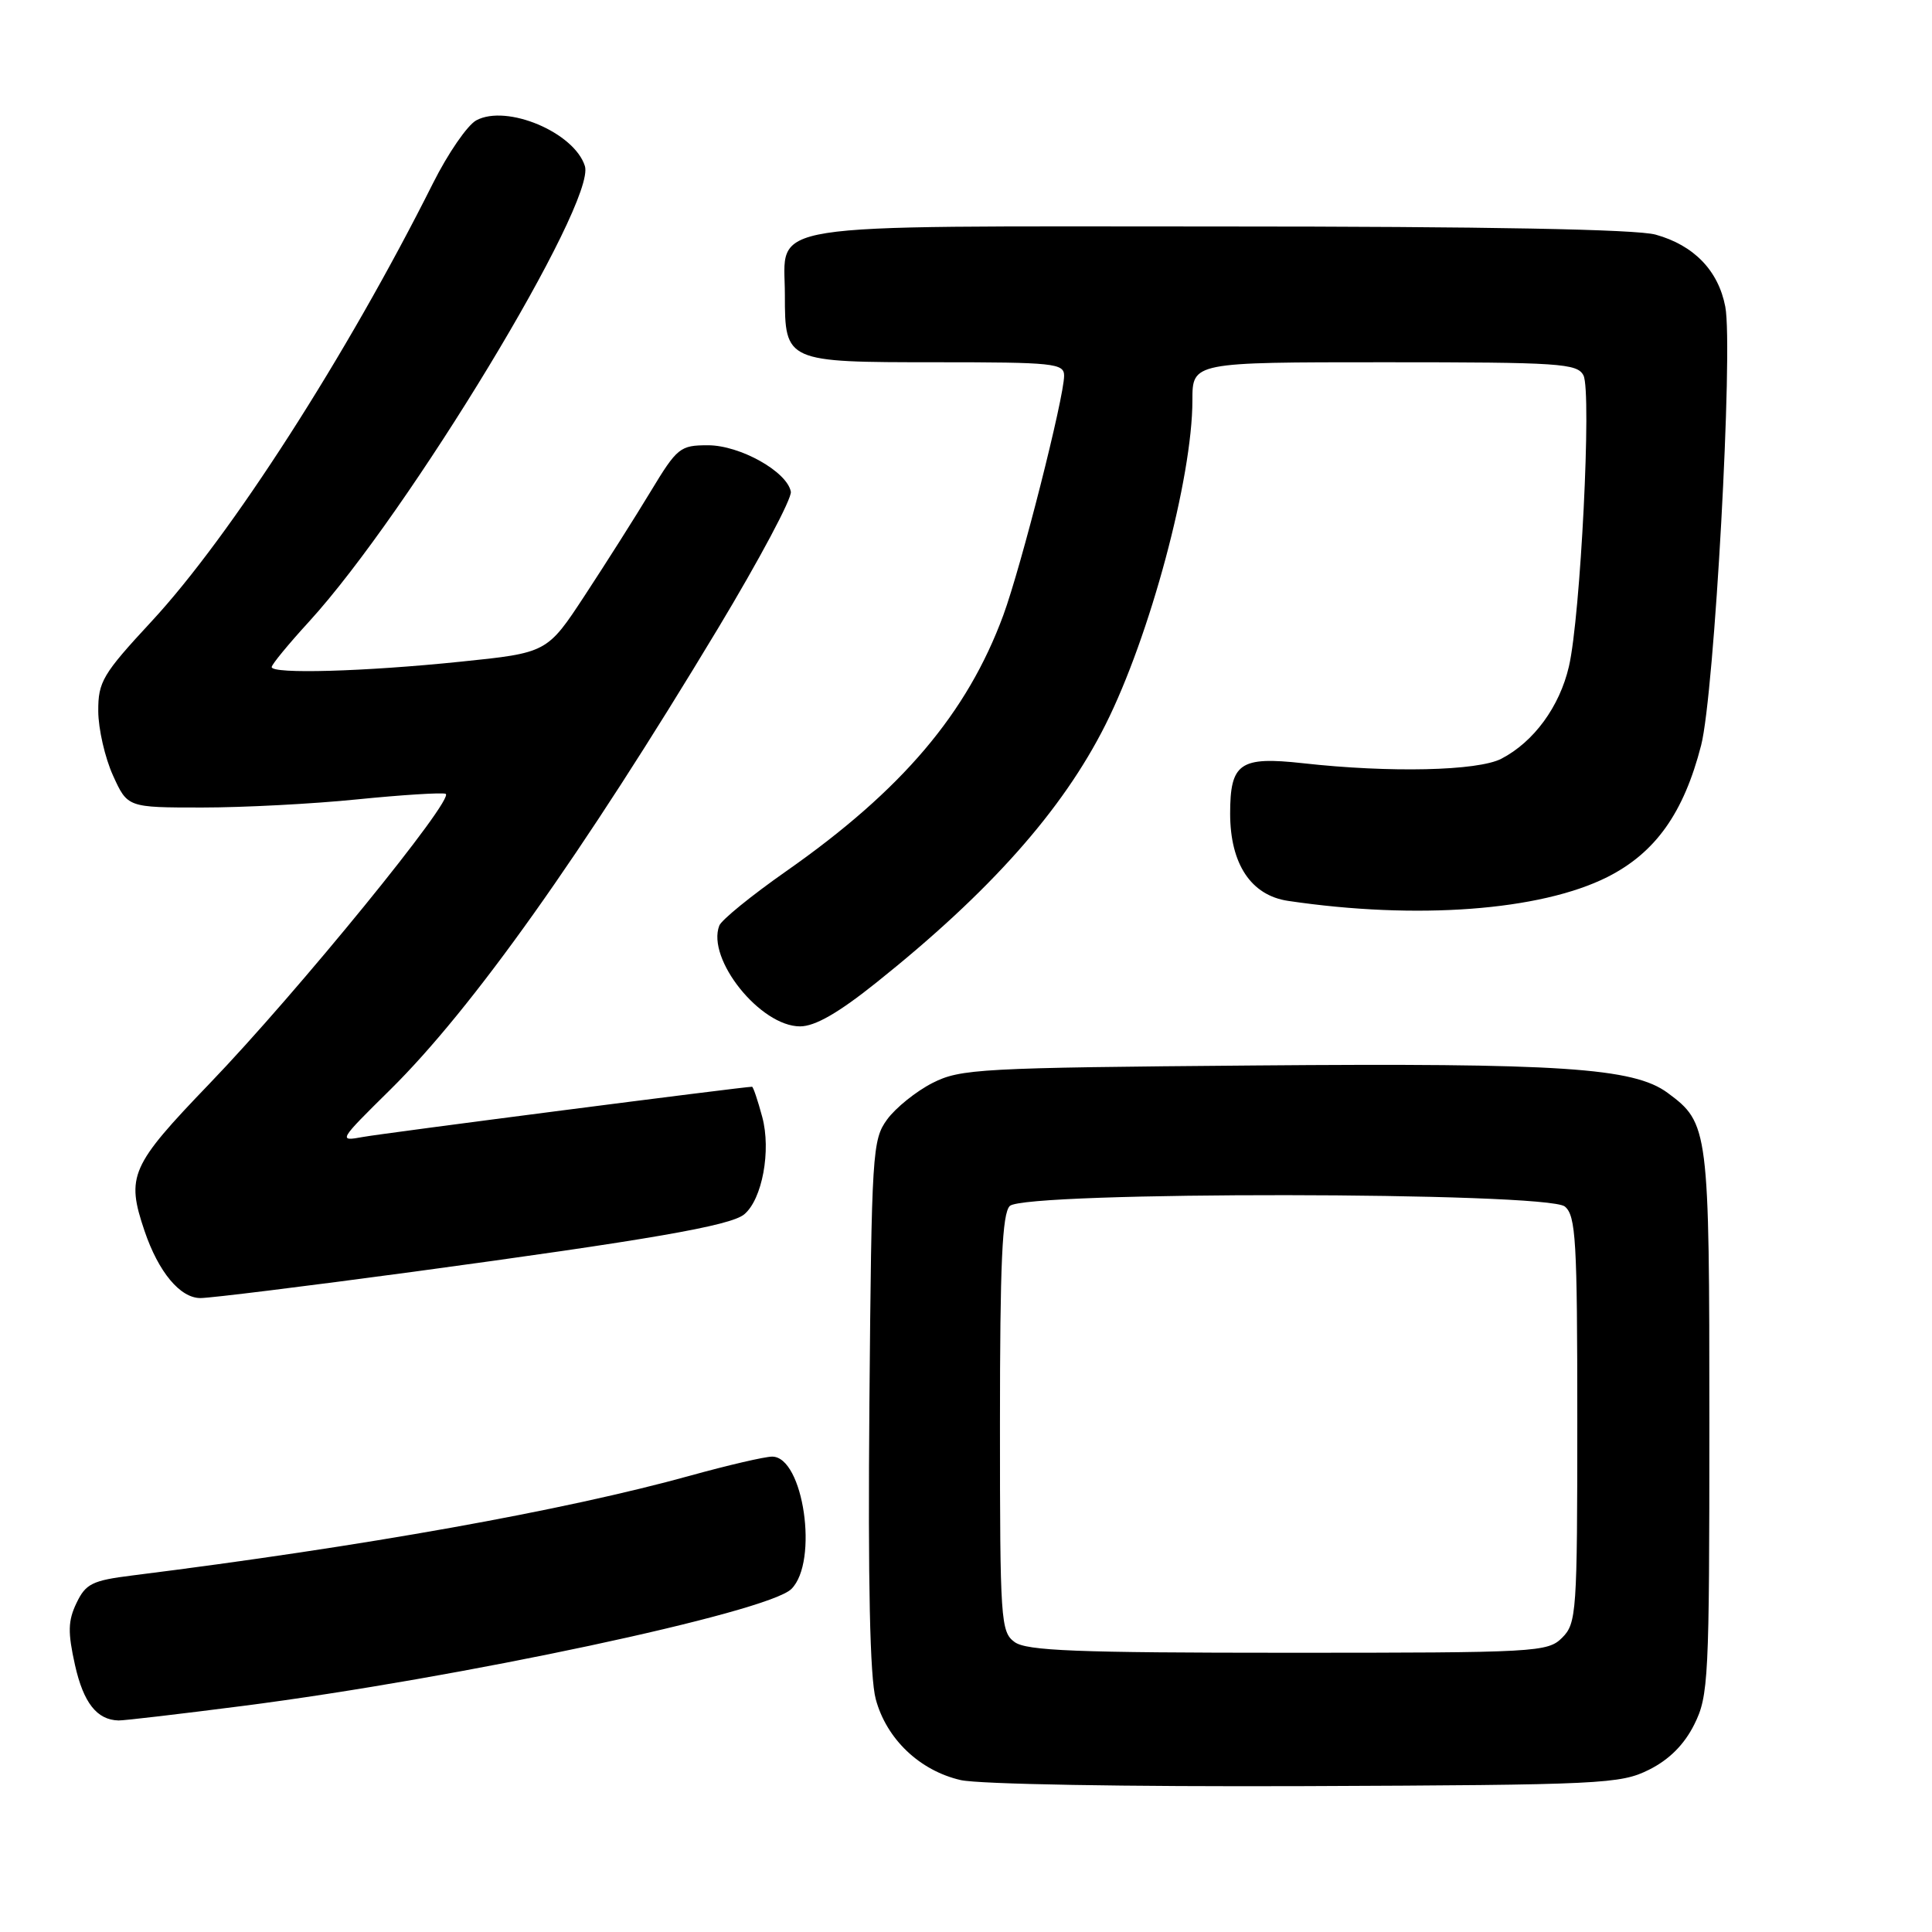 <?xml version="1.0" encoding="UTF-8" standalone="no"?>
<!DOCTYPE svg PUBLIC "-//W3C//DTD SVG 1.1//EN" "http://www.w3.org/Graphics/SVG/1.1/DTD/svg11.dtd" >
<svg xmlns="http://www.w3.org/2000/svg" xmlns:xlink="http://www.w3.org/1999/xlink" version="1.1" viewBox="0 0 256 256">
 <g >
 <path fill="currentColor"
d=" M 218.50 234.50 C 221.17 233.17 223.17 231.17 224.50 228.50 C 226.39 224.72 226.50 222.50 226.50 188.50 C 226.50 149.52 226.41 148.83 220.97 144.81 C 216.47 141.48 206.81 140.84 166.28 141.18 C 129.84 141.48 127.26 141.62 123.56 143.50 C 121.40 144.60 118.70 146.77 117.56 148.32 C 115.59 151.02 115.49 152.61 115.20 186.04 C 115.00 209.82 115.27 222.27 116.04 225.14 C 117.46 230.43 121.86 234.62 127.30 235.87 C 129.71 236.42 149.19 236.76 173.00 236.67 C 212.31 236.51 214.71 236.39 218.50 234.50 Z  M 32.21 226.04 C 60.83 222.36 101.75 213.64 104.86 210.55 C 108.50 206.95 106.47 192.98 102.30 193.01 C 101.31 193.02 96.45 194.15 91.50 195.52 C 74.76 200.16 48.29 204.90 17.51 208.76 C 12.23 209.42 11.36 209.85 10.14 212.40 C 9.00 214.77 8.97 216.28 9.94 220.64 C 11.06 225.63 12.84 227.90 15.71 227.97 C 16.38 227.99 23.80 227.12 32.21 226.04 Z  M 54.74 168.52 C 85.97 164.29 96.79 162.42 98.61 160.91 C 101.00 158.93 102.20 152.45 101.00 148.00 C 100.41 145.80 99.80 144.00 99.65 144.00 C 98.53 144.00 50.77 150.16 48.12 150.65 C 44.78 151.26 44.83 151.18 51.71 144.39 C 62.61 133.62 77.11 113.22 95.15 83.25 C 100.62 74.16 104.96 66.02 104.79 65.15 C 104.28 62.48 98.05 59.00 93.81 59.00 C 90.11 59.00 89.73 59.31 86.21 65.13 C 84.17 68.51 80.25 74.69 77.50 78.88 C 72.50 86.50 72.50 86.50 61.00 87.68 C 48.32 88.99 36.00 89.34 36.00 88.39 C 36.00 88.05 38.23 85.34 40.95 82.37 C 54.15 67.92 79.03 26.83 77.50 22.00 C 76.09 17.54 67.15 13.78 63.12 15.94 C 61.94 16.57 59.36 20.32 57.37 24.29 C 45.96 47.06 30.54 71.07 20.06 82.36 C 13.59 89.34 13.00 90.34 13.02 94.24 C 13.03 96.58 13.91 100.41 14.97 102.75 C 16.90 107.00 16.90 107.00 26.78 107.00 C 32.21 107.00 41.47 106.52 47.35 105.92 C 53.23 105.33 58.49 105.00 59.04 105.18 C 60.45 105.65 39.41 131.48 27.75 143.60 C 17.28 154.49 16.69 155.83 19.15 163.10 C 21.00 168.56 23.87 172.00 26.56 172.00 C 27.89 172.00 40.57 170.43 54.74 168.52 Z  M 116.18 130.15 C 131.19 118.16 140.79 107.35 146.47 96.05 C 152.37 84.32 158.00 63.31 158.00 53.04 C 158.00 48.00 158.00 48.00 183.46 48.00 C 206.71 48.00 209.01 48.15 209.82 49.75 C 210.92 51.93 209.43 81.68 207.89 88.31 C 206.65 93.65 203.23 98.31 198.93 100.54 C 195.81 102.15 184.18 102.42 172.64 101.13 C 164.29 100.21 163.00 101.10 163.00 107.82 C 163.01 114.49 165.77 118.64 170.67 119.37 C 187.72 121.90 204.08 120.68 212.97 116.22 C 219.34 113.01 223.10 107.75 225.41 98.75 C 227.17 91.91 229.68 46.26 228.61 40.64 C 227.69 35.85 224.45 32.50 219.38 31.09 C 216.83 30.38 197.00 30.01 161.58 30.01 C 99.60 30.00 104.00 29.31 104.00 39.08 C 104.00 47.96 104.10 48.00 124.07 48.00 C 139.62 48.00 141.00 48.14 141.00 49.78 C 141.00 52.68 135.31 75.09 132.94 81.53 C 128.15 94.52 119.52 104.69 104.16 115.45 C 99.58 118.66 95.59 121.90 95.31 122.65 C 93.60 127.08 100.75 136.00 106.01 136.00 C 108.00 136.00 111.10 134.22 116.18 130.15 Z  M 134.44 217.58 C 132.60 216.24 132.50 214.73 132.50 188.63 C 132.50 167.38 132.80 160.80 133.80 159.80 C 135.76 157.84 204.98 157.91 207.35 159.87 C 208.81 161.09 209.00 164.34 209.00 188.12 C 209.00 213.67 208.90 215.10 207.00 217.00 C 205.08 218.92 203.67 219.00 170.69 219.00 C 142.64 219.00 136.03 218.74 134.44 217.58 Z "/>
</g>
</svg>